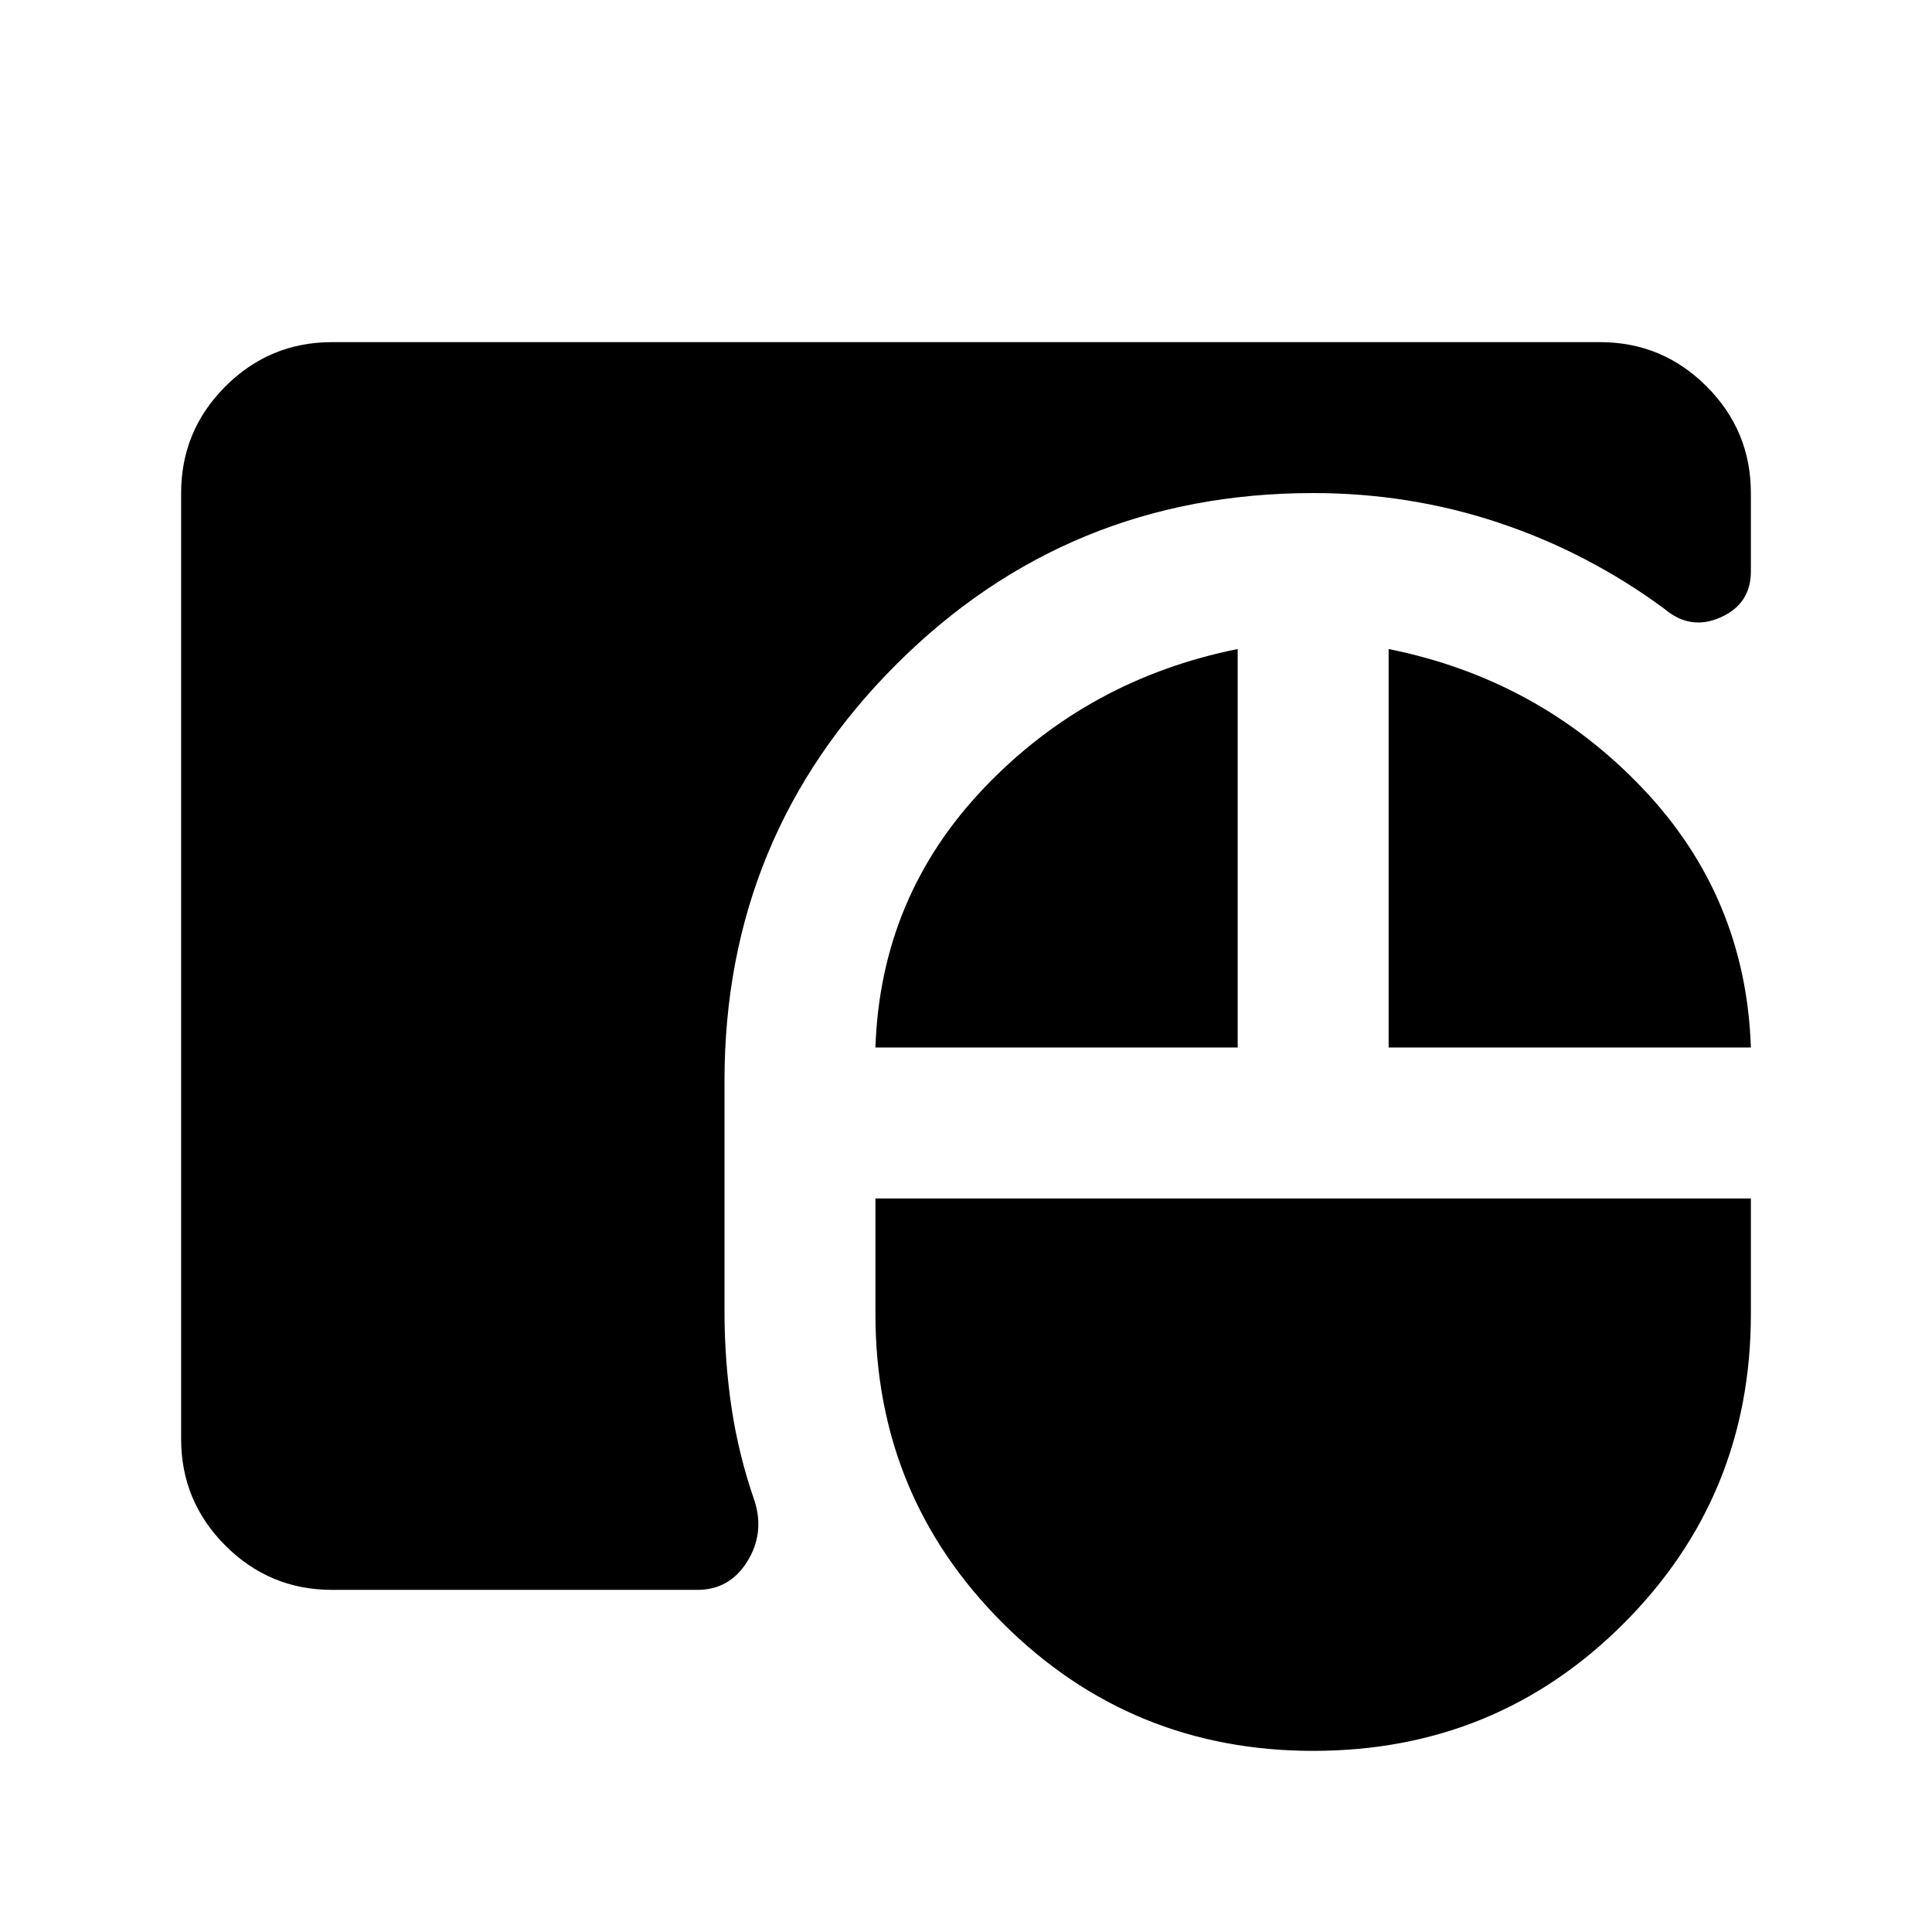 <svg xmlns="http://www.w3.org/2000/svg" height="24" viewBox="0 -960 960 960" width="24"><path d="M652.5-90q-90.5 0-154-63.25T435-307v-57.5h435v57.5q0 90.5-63.25 153.75T652.5-90ZM165-170q-31 0-53-22t-22-53v-470q0-31 22-53t53-22h630q31 0 53 22t22 53v39q0 16-15 22.75t-28-4.25q-38-28-82.25-42.75T652.5-715q-122 0-207.25 85.25T360-423v114.5q0 24.5 3.5 48T375-214q5 16-3.75 30t-24.75 14H165Zm270-269.5q2.5-75 54-129t126-69v198H435Zm255 0v-198q74.5 15 126 69t54 129H690Z"/></svg>